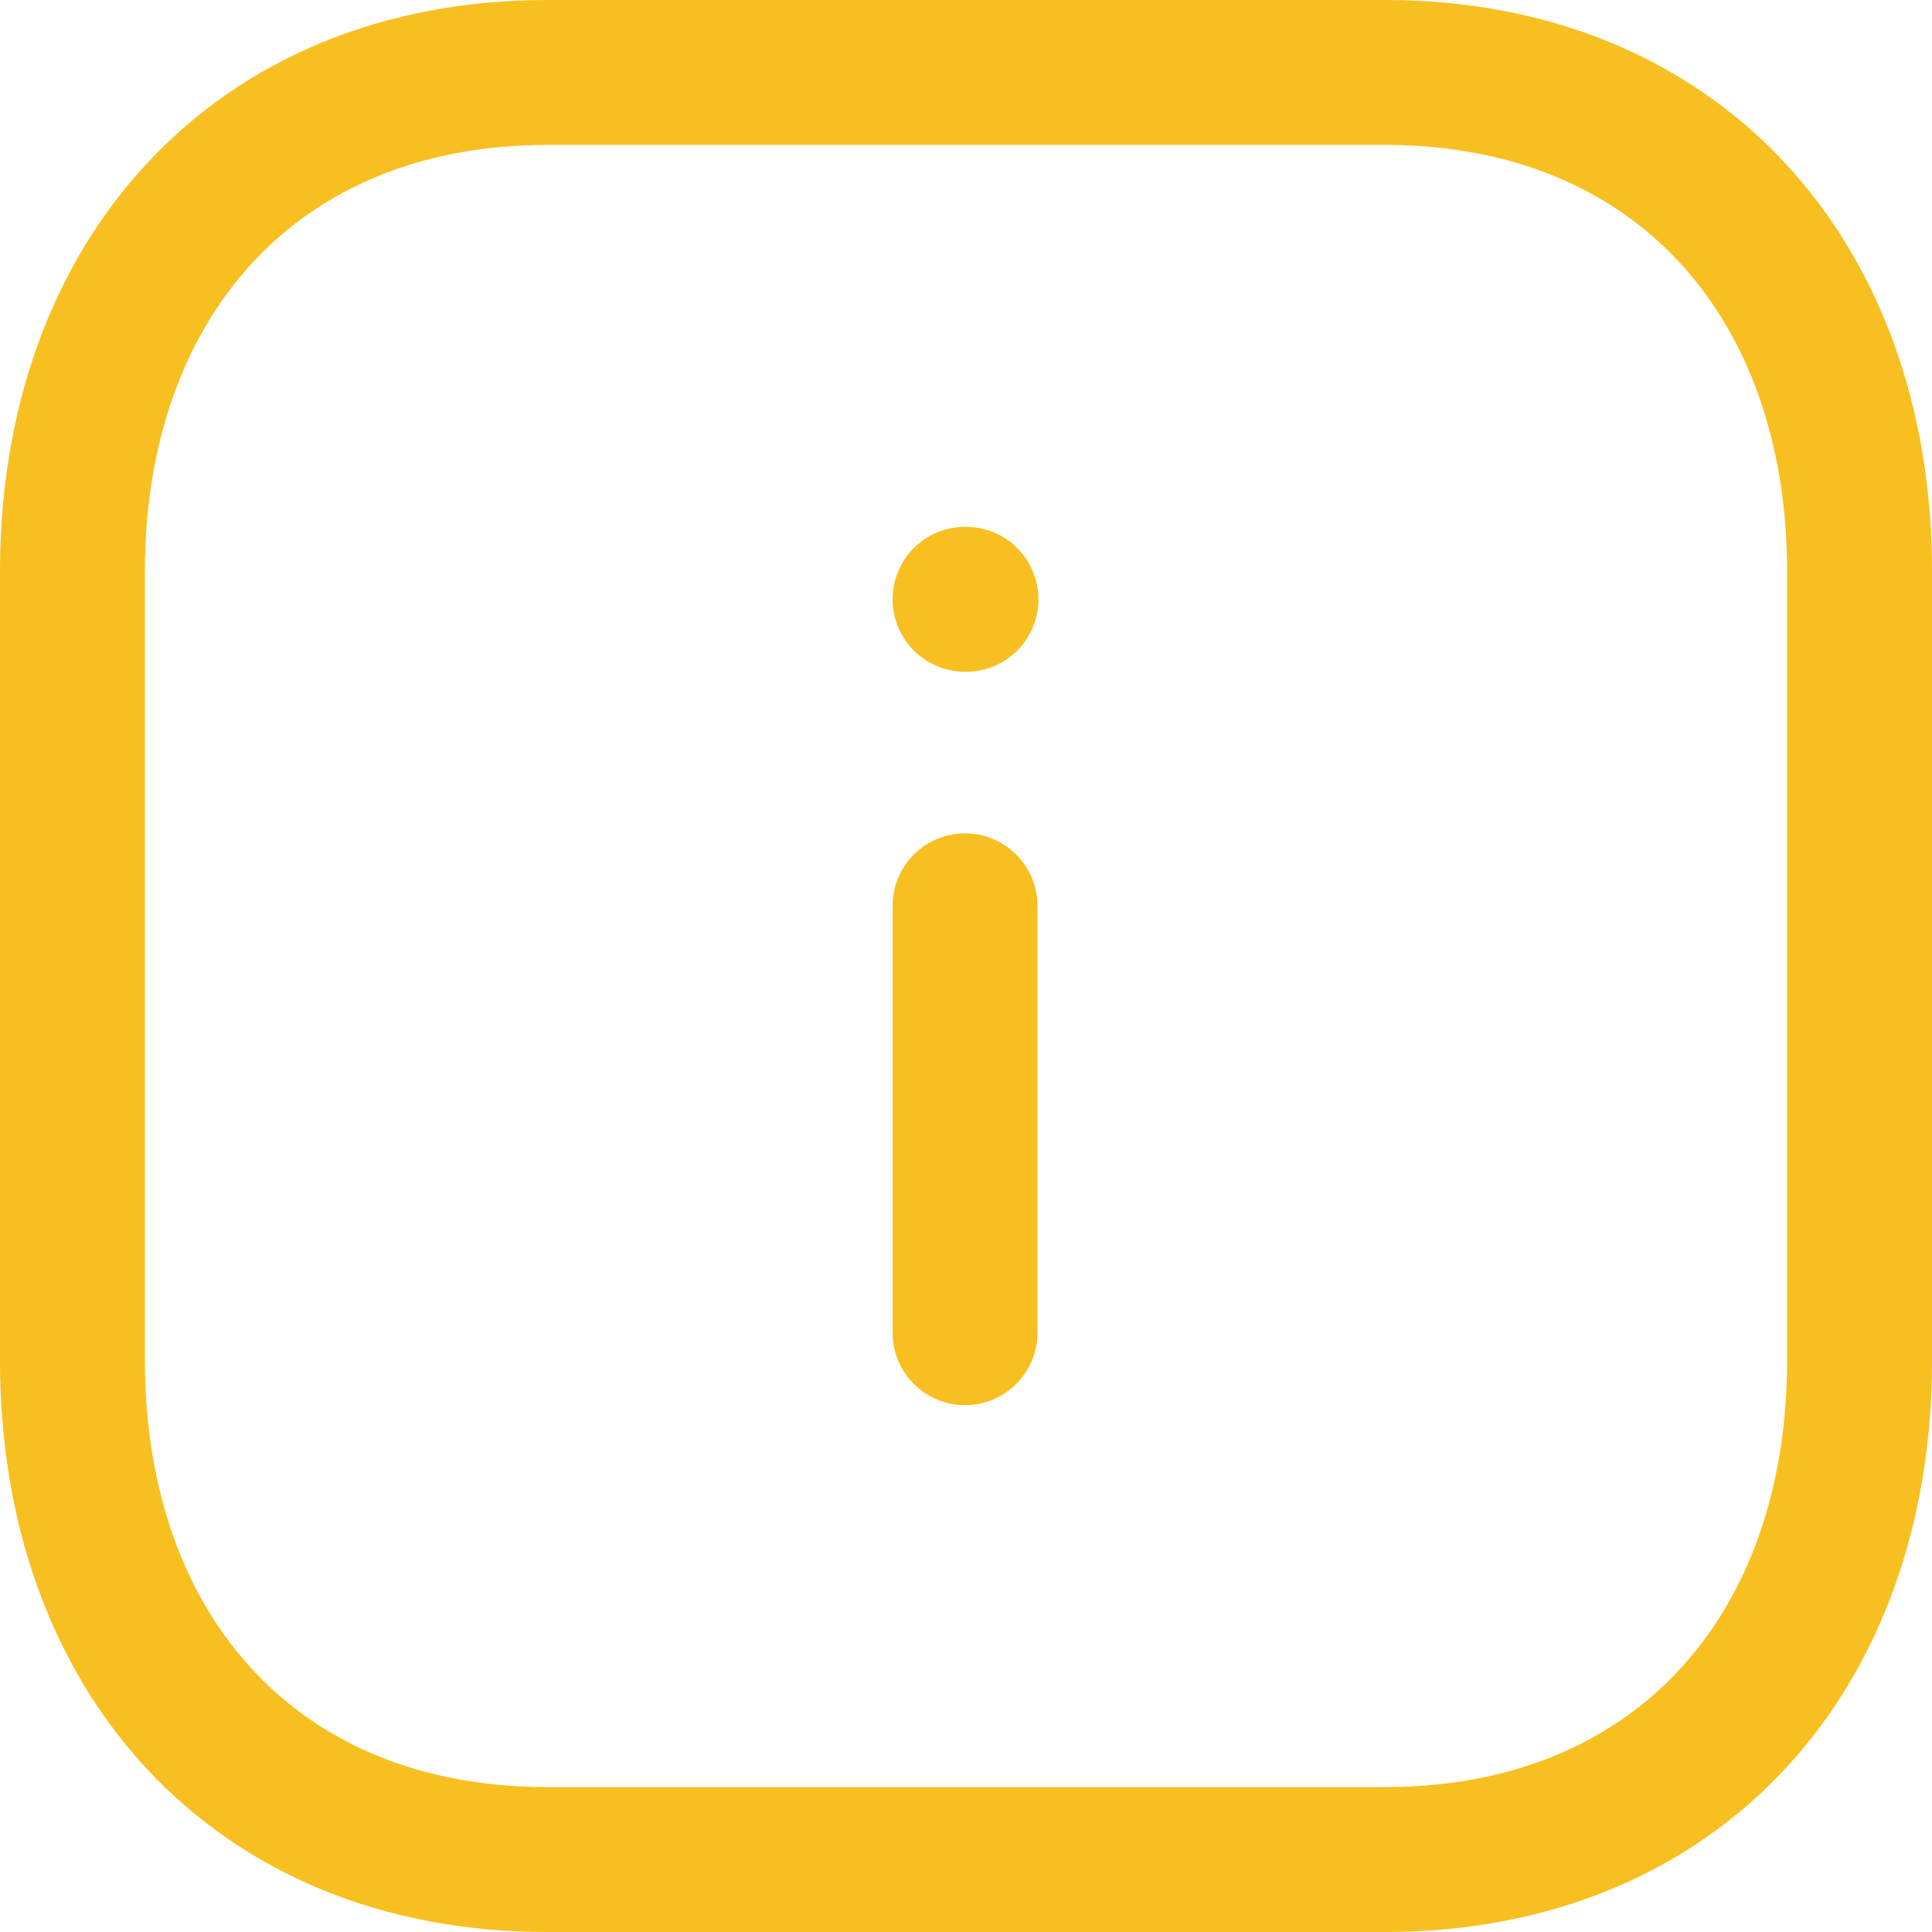 <svg width="20" height="20" viewBox="0 0 20 20" fill="none" xmlns="http://www.w3.org/2000/svg">
<path d="M9.99 13.796V9.377" stroke="#F8BF20" stroke-width="1.5" stroke-linecap="round" stroke-linejoin="round"/>
<path d="M9.99 6.204H10" stroke="#F8BF20" stroke-width="1.5" stroke-linecap="round" stroke-linejoin="round"/>
<path fill-rule="evenodd" clip-rule="evenodd" d="M14.335 0.75H5.665C2.644 0.75 0.75 2.889 0.75 5.916V14.084C0.75 17.111 2.635 19.25 5.665 19.25H14.334C17.364 19.25 19.25 17.111 19.25 14.084V5.916C19.25 2.889 17.364 0.75 14.335 0.75Z" stroke="#F8BF20" stroke-width="1.5" stroke-linecap="round" stroke-linejoin="round"/>
</svg>

